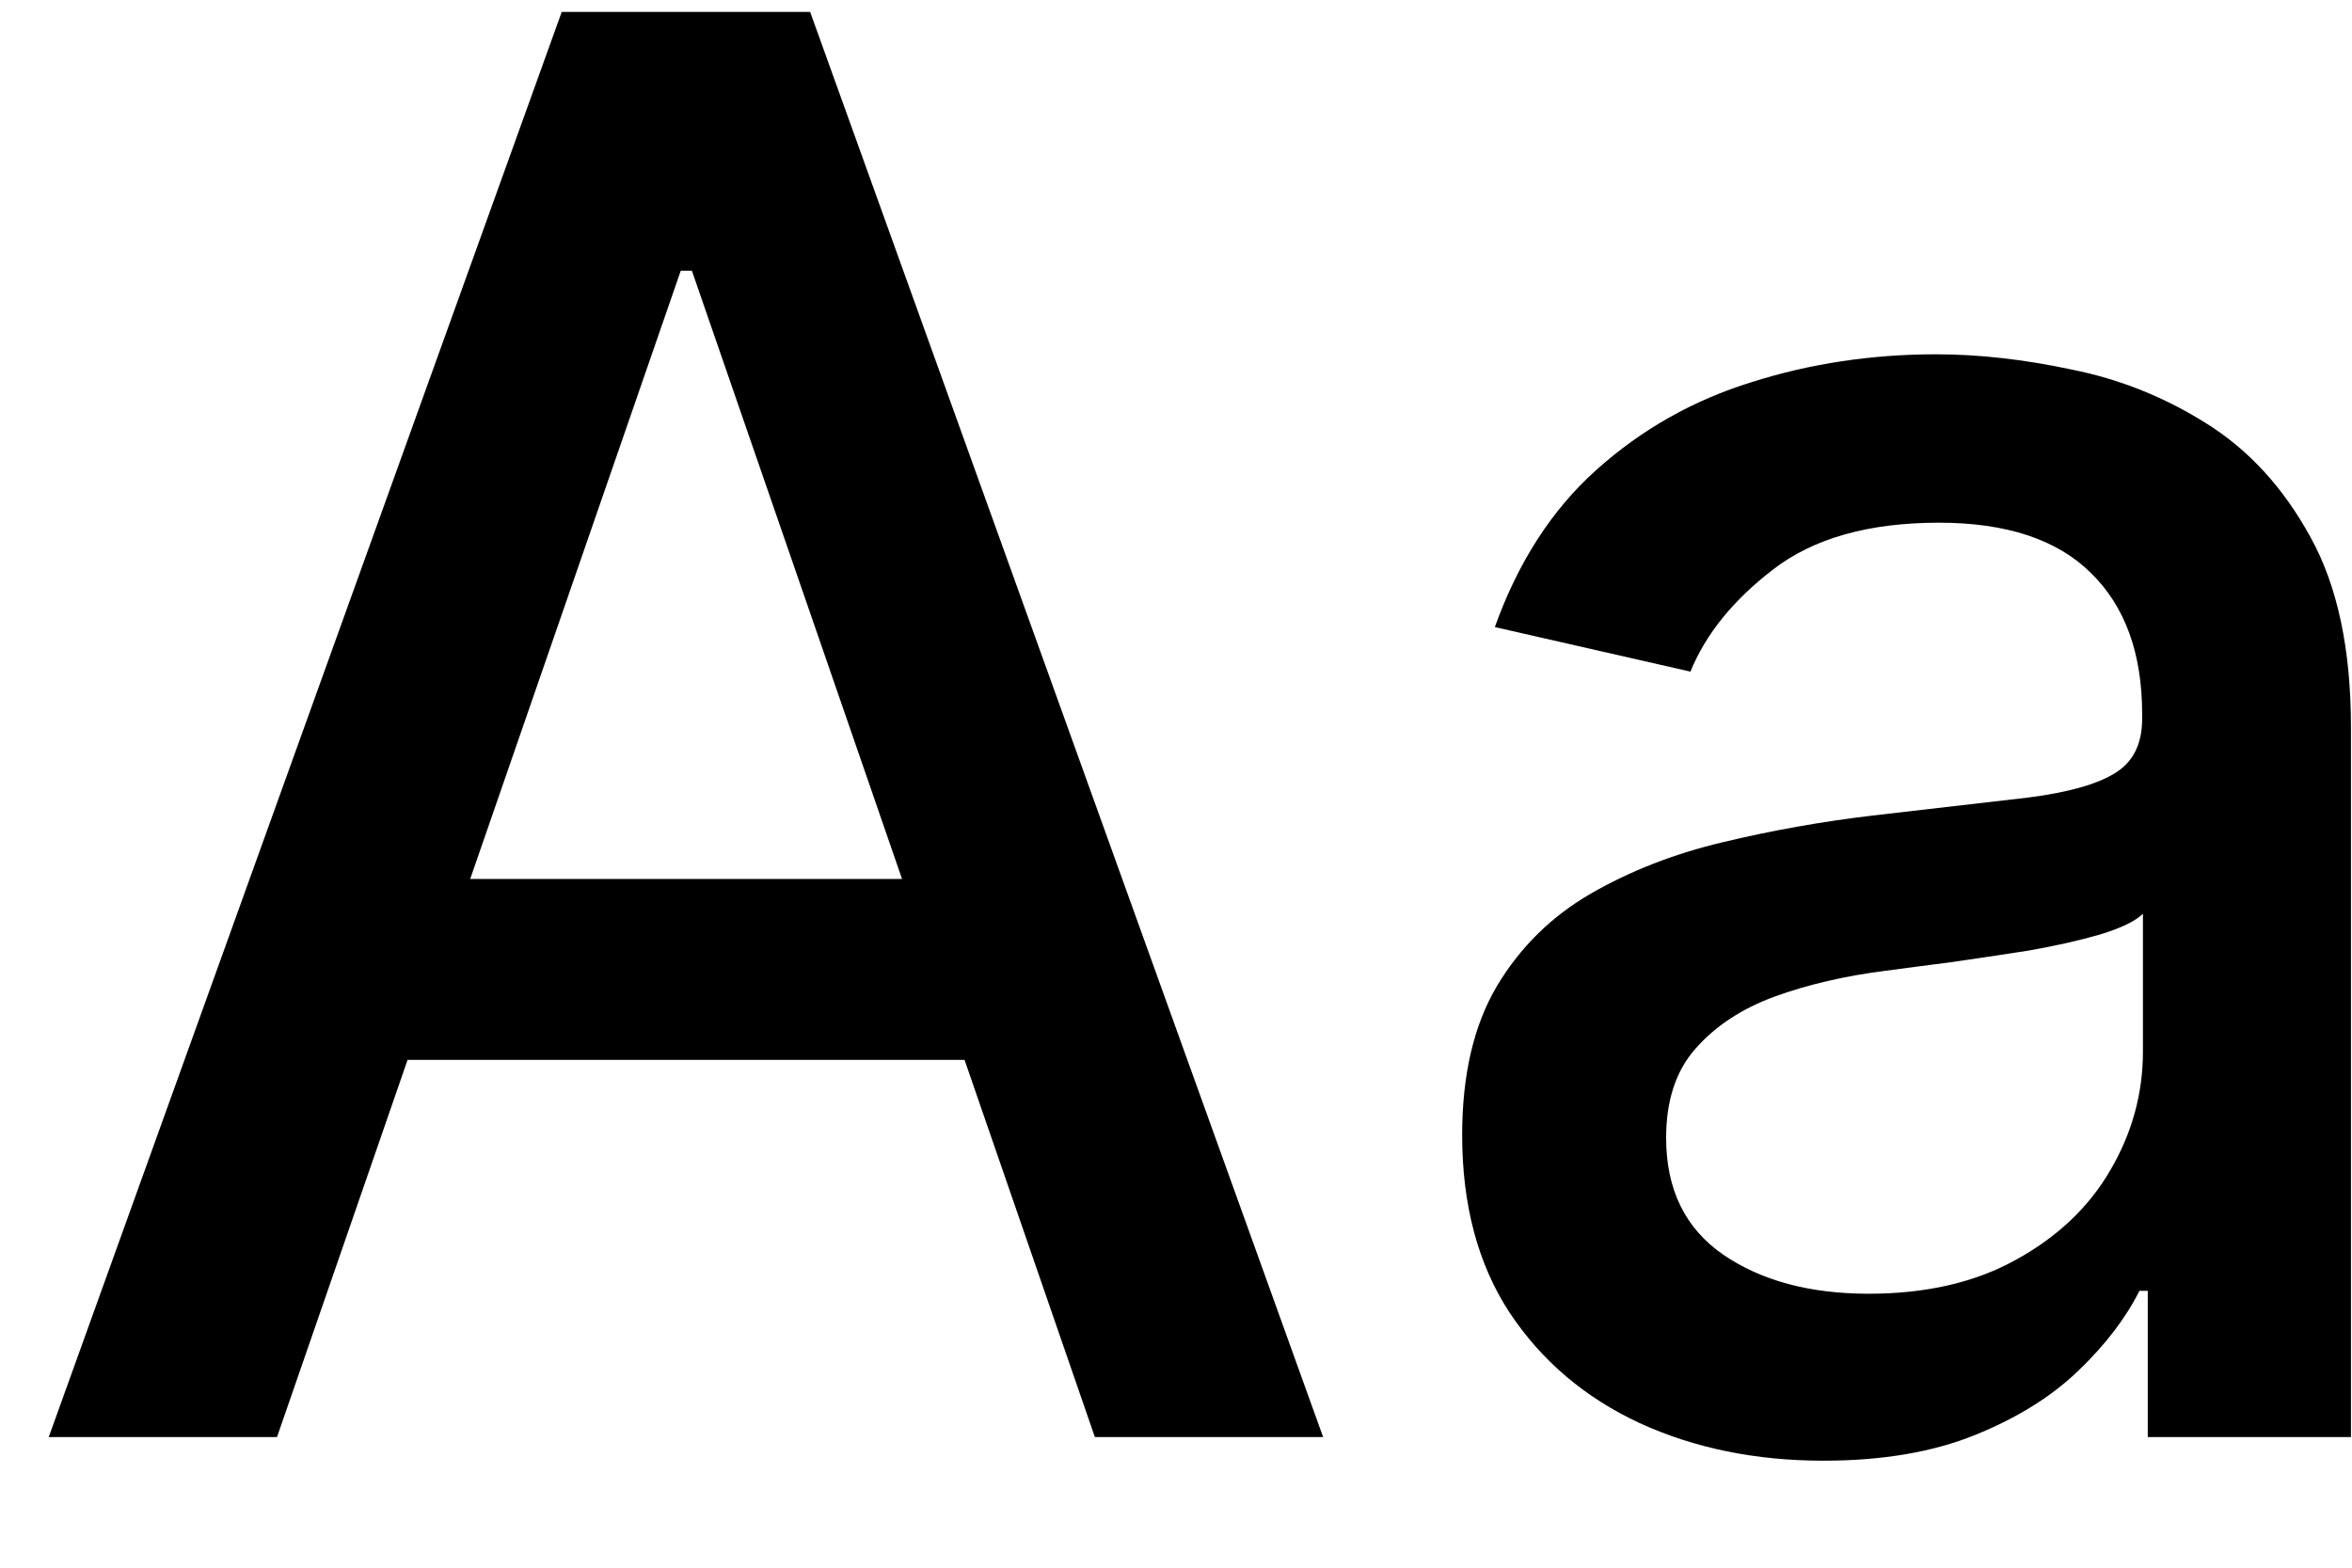 <svg width="18" height="12" viewBox="0 0 18 12" fill="none" xmlns="http://www.w3.org/2000/svg">
<path d="M2.12 11H0.373L4.299 0.091H6.2L10.126 11H8.379L5.295 2.072H5.21L2.12 11ZM2.413 6.728H8.081V8.113H2.413V6.728ZM13.955 11.181C13.436 11.181 12.967 11.085 12.548 10.893C12.129 10.698 11.797 10.416 11.552 10.046C11.311 9.677 11.19 9.224 11.19 8.688C11.19 8.227 11.279 7.847 11.456 7.548C11.634 7.25 11.874 7.014 12.175 6.84C12.477 6.666 12.815 6.534 13.188 6.446C13.56 6.357 13.94 6.289 14.328 6.243C14.818 6.186 15.215 6.14 15.521 6.105C15.826 6.066 16.048 6.004 16.186 5.918C16.325 5.833 16.394 5.695 16.394 5.503V5.466C16.394 5 16.263 4.64 16 4.384C15.741 4.129 15.354 4.001 14.839 4.001C14.303 4.001 13.88 4.12 13.571 4.358C13.266 4.592 13.054 4.853 12.937 5.141L11.44 4.8C11.618 4.303 11.877 3.901 12.218 3.596C12.563 3.287 12.959 3.063 13.406 2.925C13.853 2.783 14.324 2.712 14.818 2.712C15.144 2.712 15.491 2.751 15.856 2.829C16.226 2.903 16.57 3.042 16.89 3.244C17.213 3.447 17.477 3.736 17.683 4.113C17.889 4.485 17.992 4.97 17.992 5.567V11H16.437V9.881H16.373C16.27 10.087 16.116 10.29 15.909 10.489C15.704 10.688 15.439 10.853 15.116 10.984C14.793 11.115 14.406 11.181 13.955 11.181ZM14.301 9.903C14.741 9.903 15.118 9.816 15.43 9.642C15.746 9.468 15.986 9.24 16.149 8.96C16.316 8.676 16.4 8.372 16.4 8.049V6.994C16.343 7.051 16.233 7.104 16.069 7.154C15.909 7.2 15.727 7.241 15.521 7.277C15.315 7.309 15.114 7.339 14.919 7.367C14.723 7.392 14.56 7.413 14.429 7.431C14.12 7.47 13.837 7.536 13.582 7.628C13.33 7.721 13.127 7.854 12.975 8.028C12.825 8.198 12.751 8.425 12.751 8.71C12.751 9.104 12.896 9.402 13.188 9.604C13.479 9.803 13.85 9.903 14.301 9.903Z" fill="black"/>
</svg>
